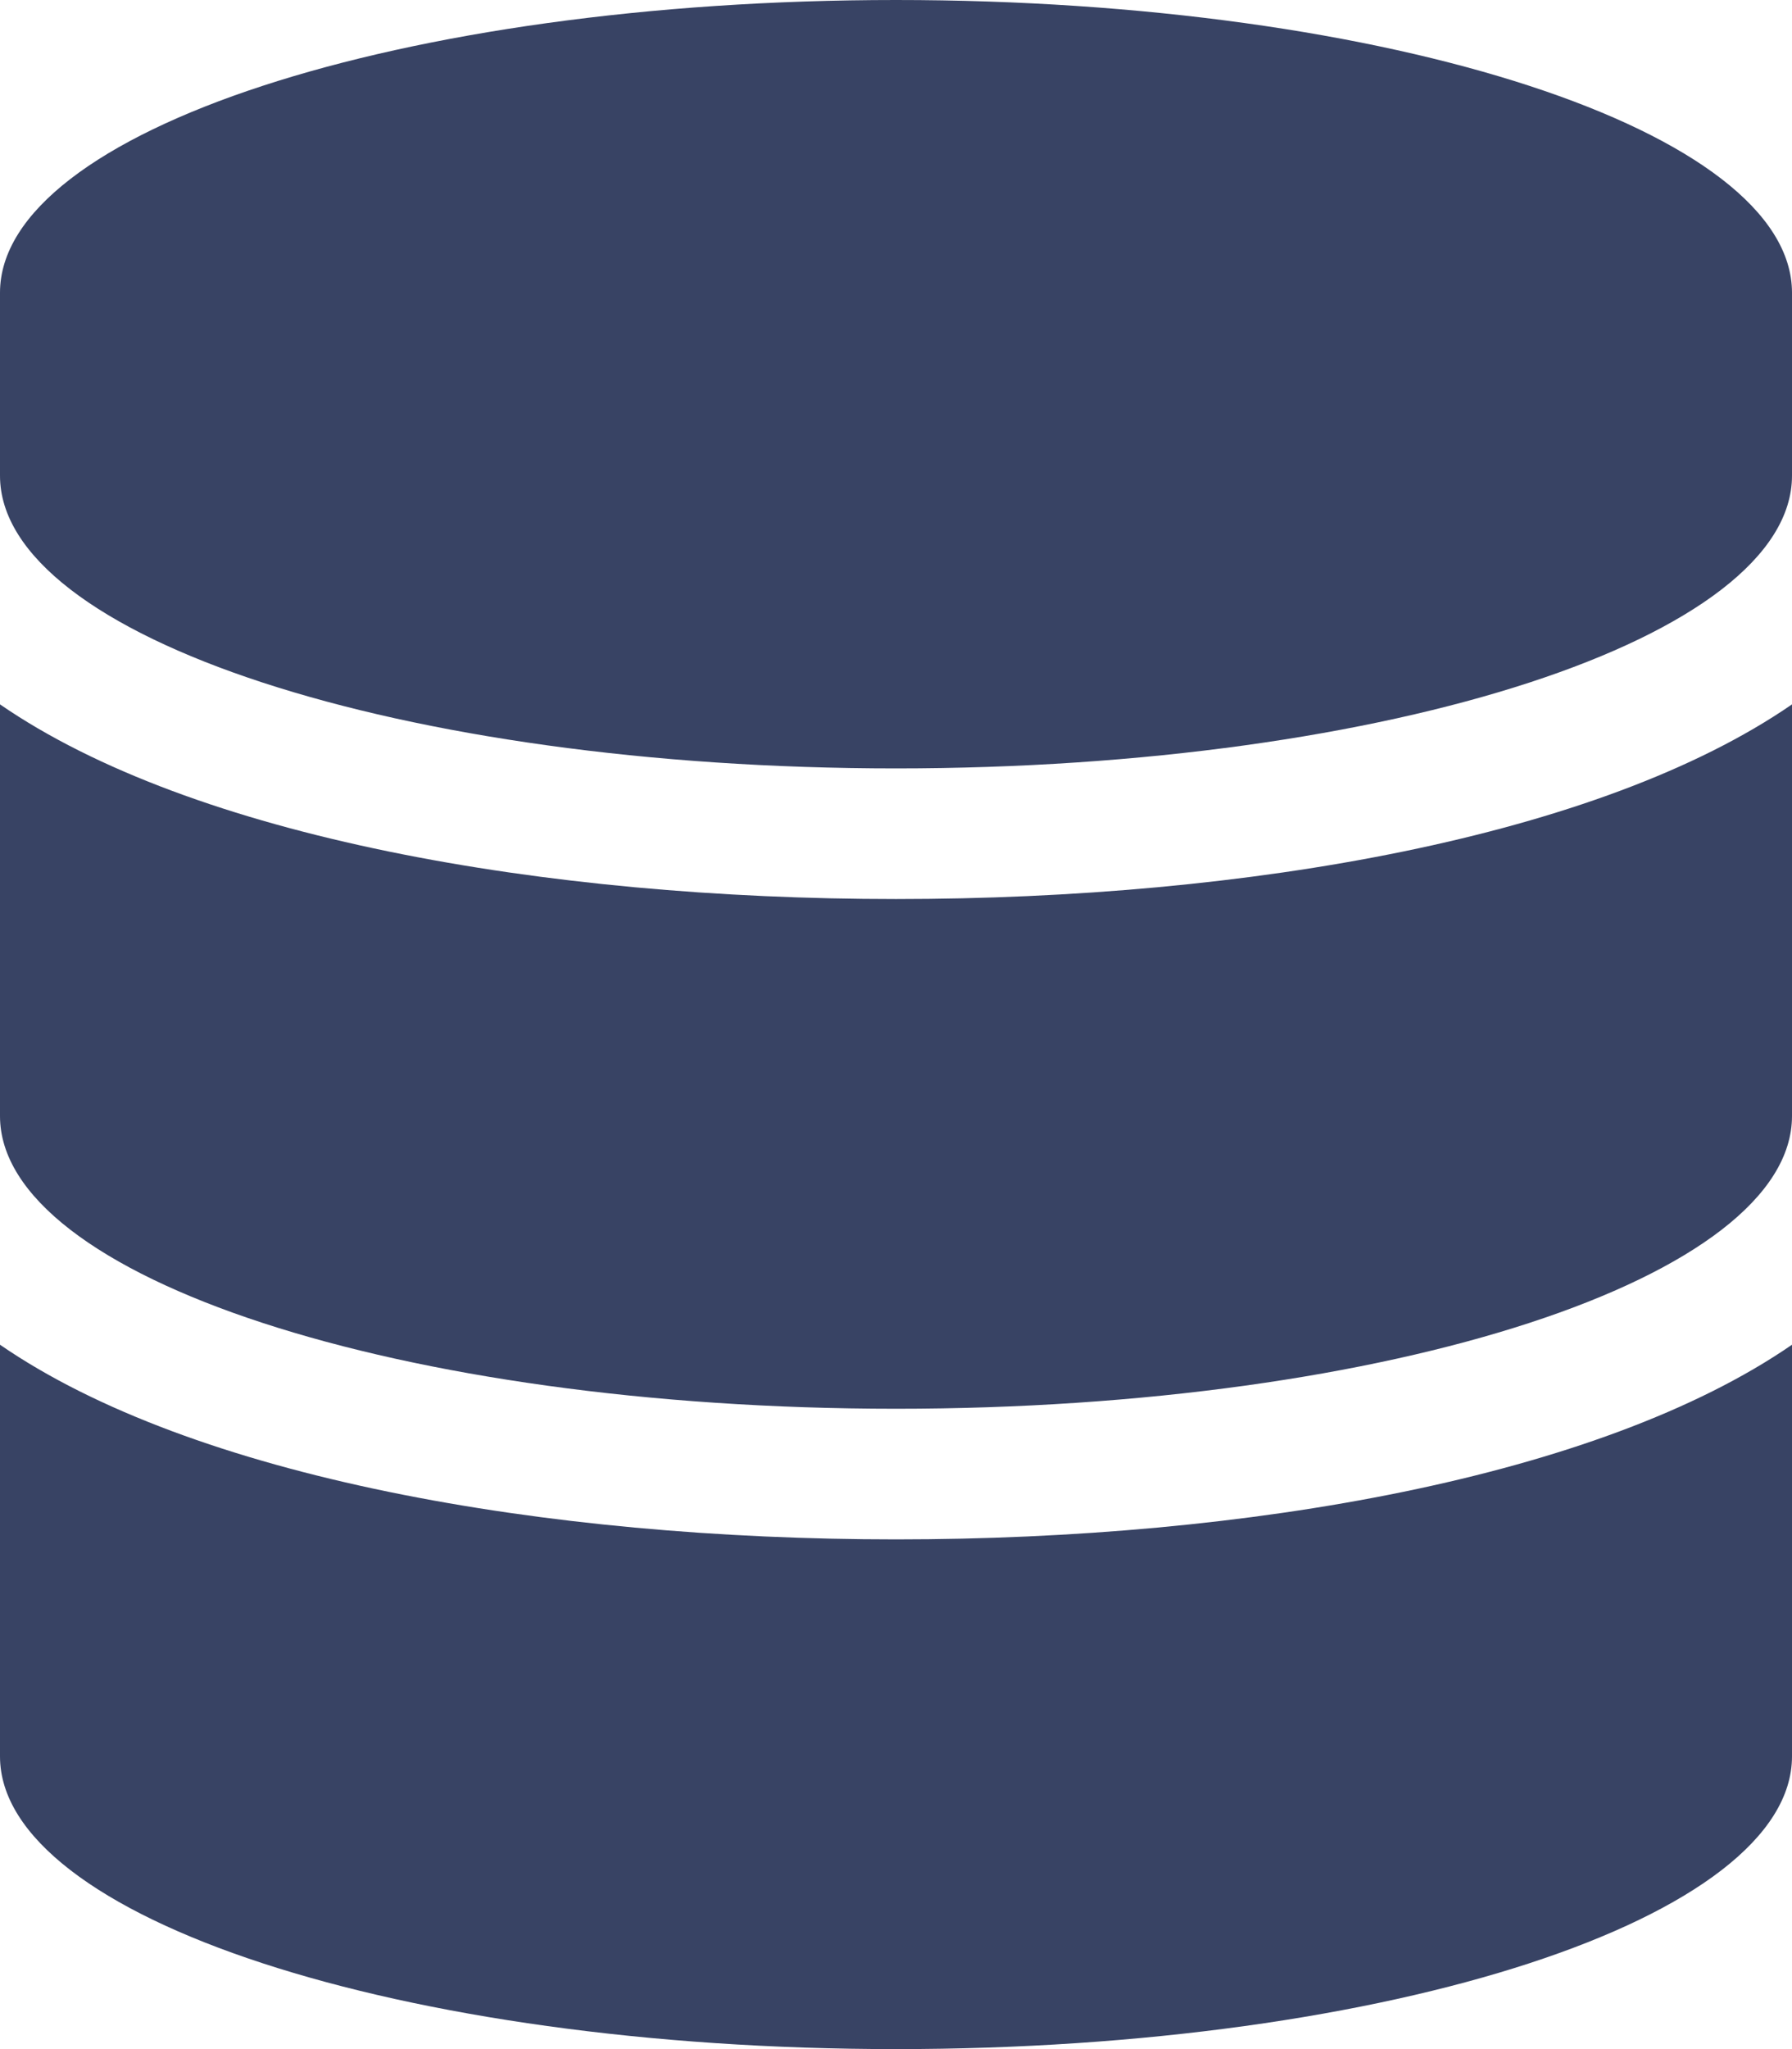 <svg xmlns="http://www.w3.org/2000/svg" width="17.5" height="20" viewBox="0 0 17.5 20"><defs><style>.a{fill:#384364;}</style></defs><path class="a" d="M17.5,2.857V4.643C17.5,6.217,13.581,7.5,8.75,7.5S0,6.217,0,4.643V2.857C0,1.283,3.919,0,8.75,0S17.5,1.283,17.5,2.857Zm0,4.018v4.018c0,1.574-3.919,2.857-8.75,2.857S0,12.467,0,10.893V6.875c1.88,1.295,5.321,1.9,8.75,1.9S15.62,8.17,17.5,6.875Zm0,6.25v4.018C17.5,18.717,13.581,20,8.75,20S0,18.717,0,17.143V13.125c1.88,1.295,5.321,1.9,8.75,1.9S15.62,14.42,17.5,13.125Z"/></svg>